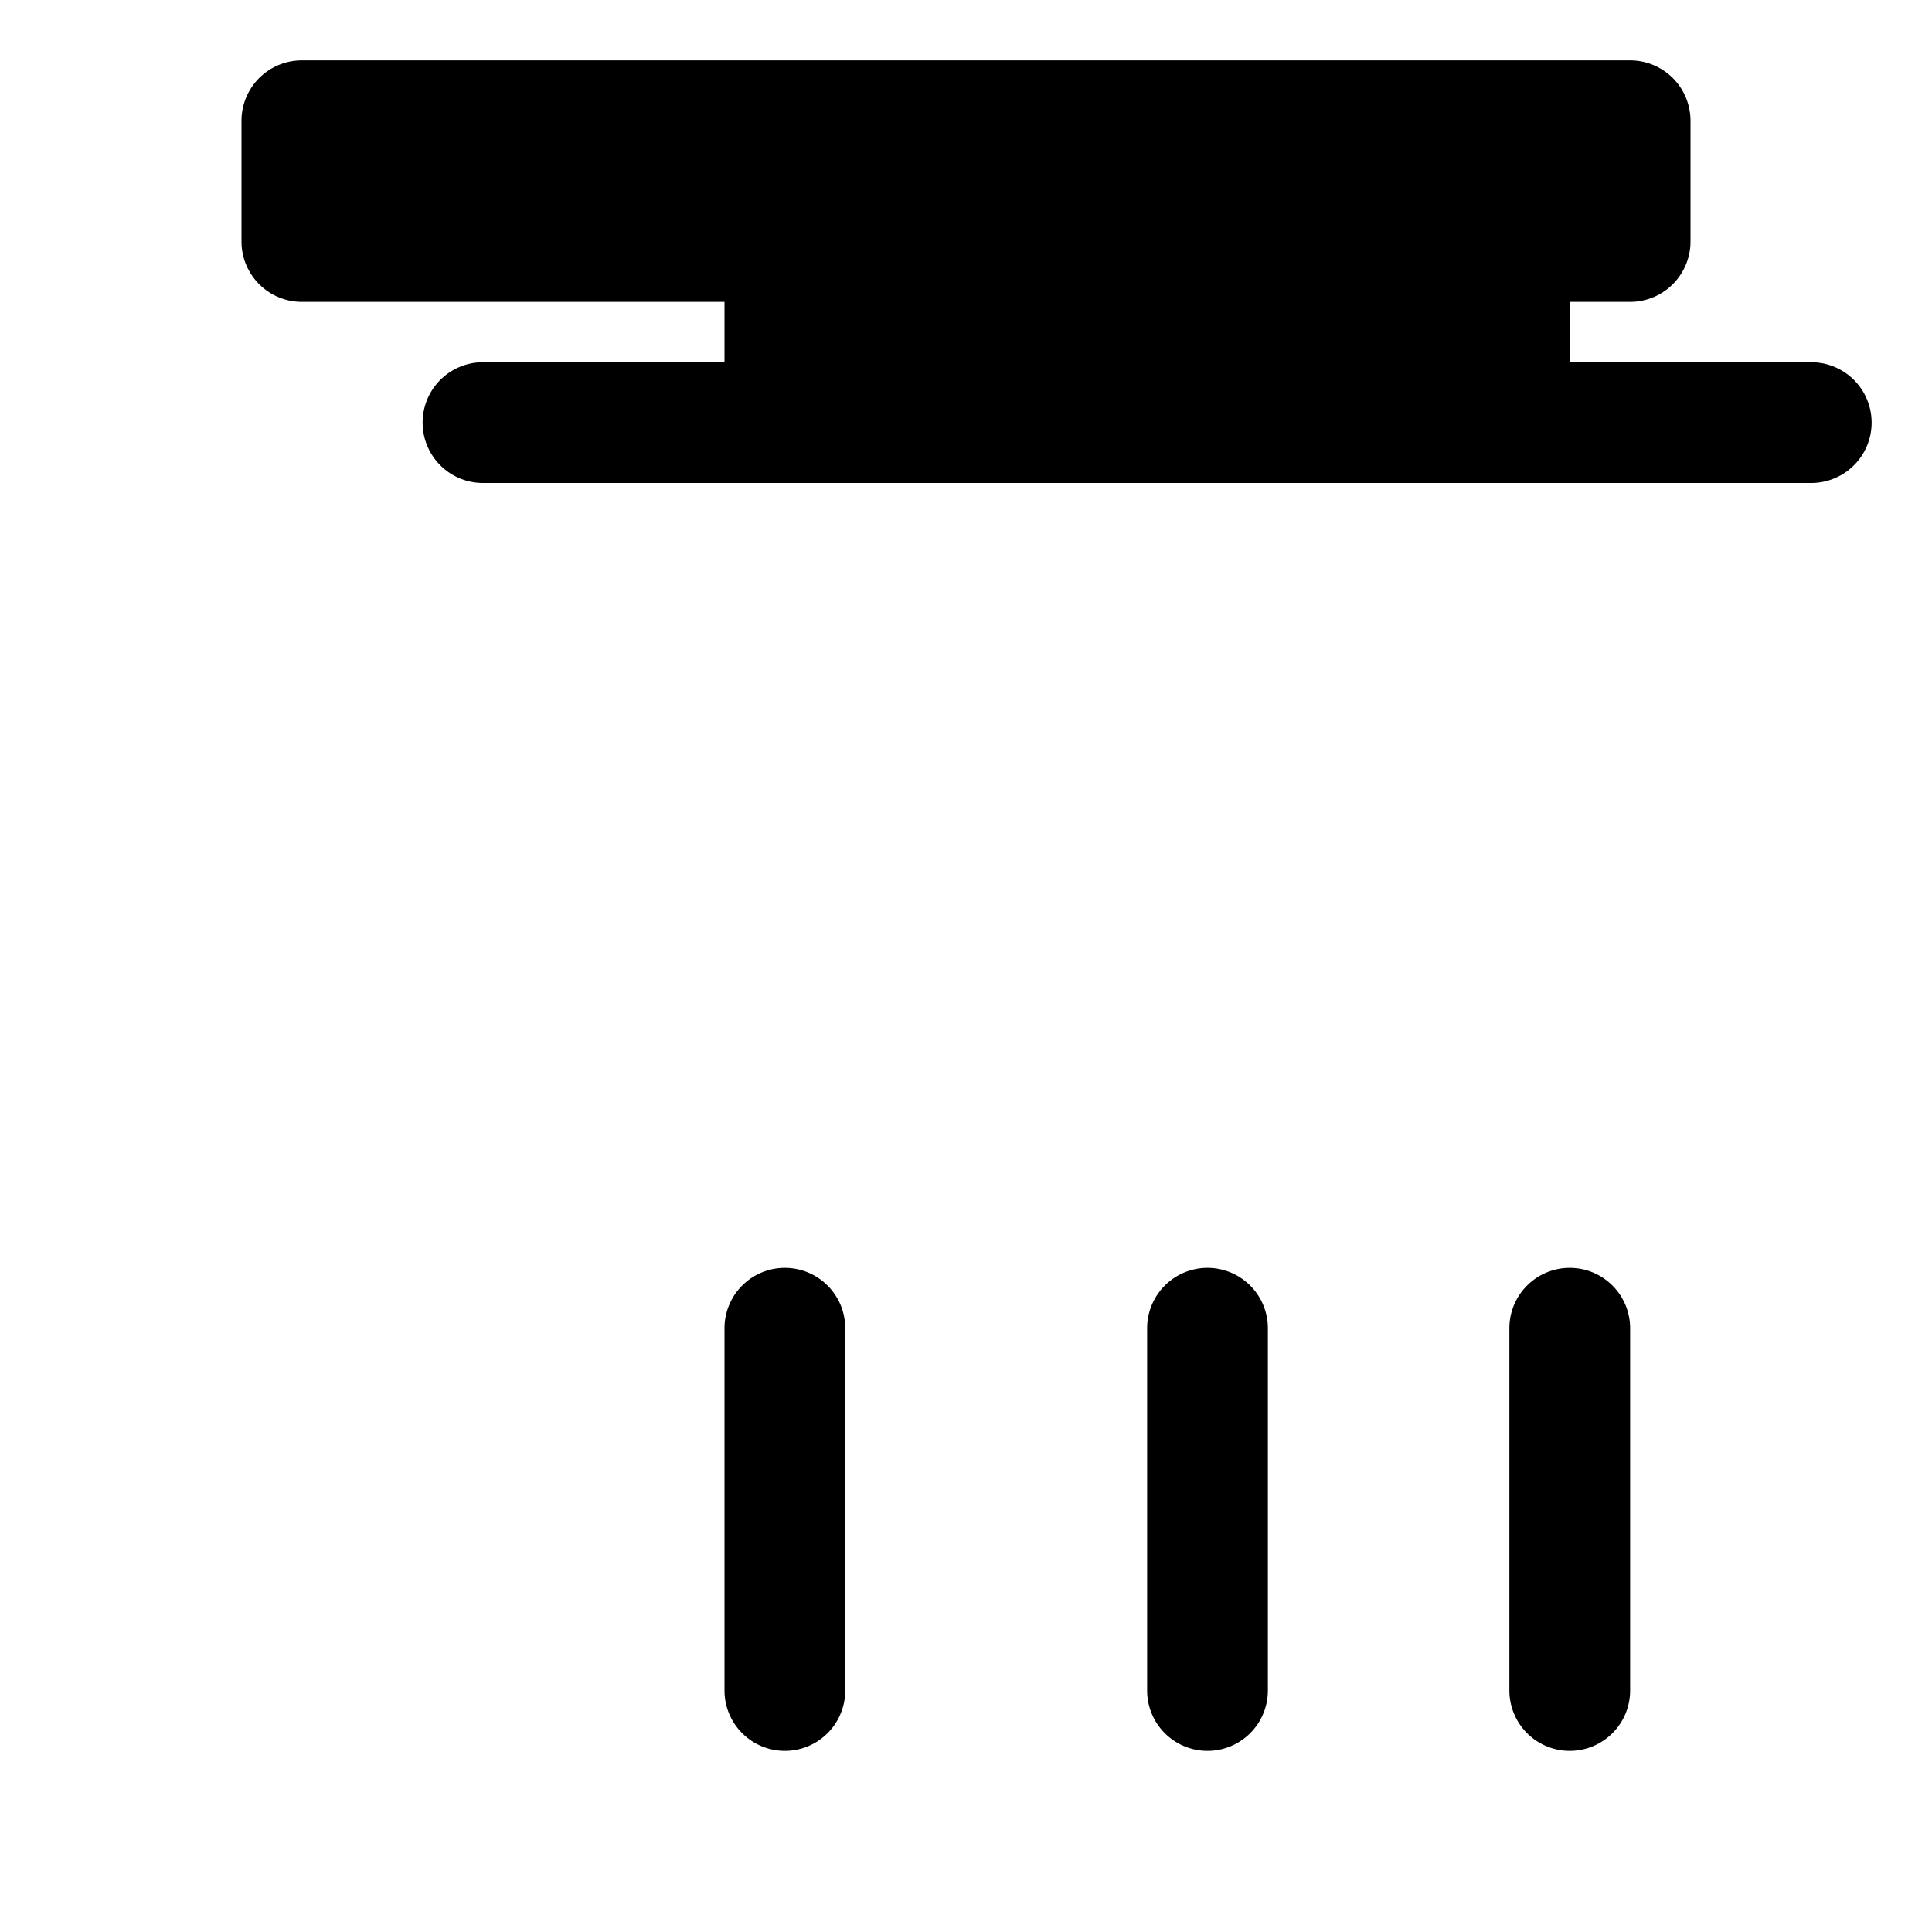 <svg xmlns="http://www.w3.org/2000/svg" width="16" height="16" fill="currentColor" class="bi bi-trash" viewBox="0 0 16 16">
  <path d="M6.5 1.5a.5.5 0 0 0-.5.5v1h-2a.5.5 0 0 0 0 1h11a.5.5 0 0 0 0-1h-2v-1a.5.5 0 0 0-.5-.5h-6zm0 1H8v1a.5.5 0 0 0 1 0v-1h2v1a.5.5 0 0 0 1 0v-1h1.5a.5.5 0 0 0 .5-.5v-1a.5.5 0 0 0-.5-.5h-11a.5.5 0 0 0-.5.5v1a.5.5 0 0 0 .5.5zm3.5 8a.5.5 0 0 0-.5.5v3a.5.5 0 0 0 1 0v-3a.5.5 0 0 0-.5-.5zm3 0a.5.5 0 0 0-.5.5v3a.5.5 0 0 0 1 0v-3a.5.5 0 0 0-.5-.5zm-6.5 0a.5.5 0 0 0-.5.5v3a.5.5 0 0 0 1 0v-3a.5.5 0 0 0-.5-.5z"/>
</svg>
